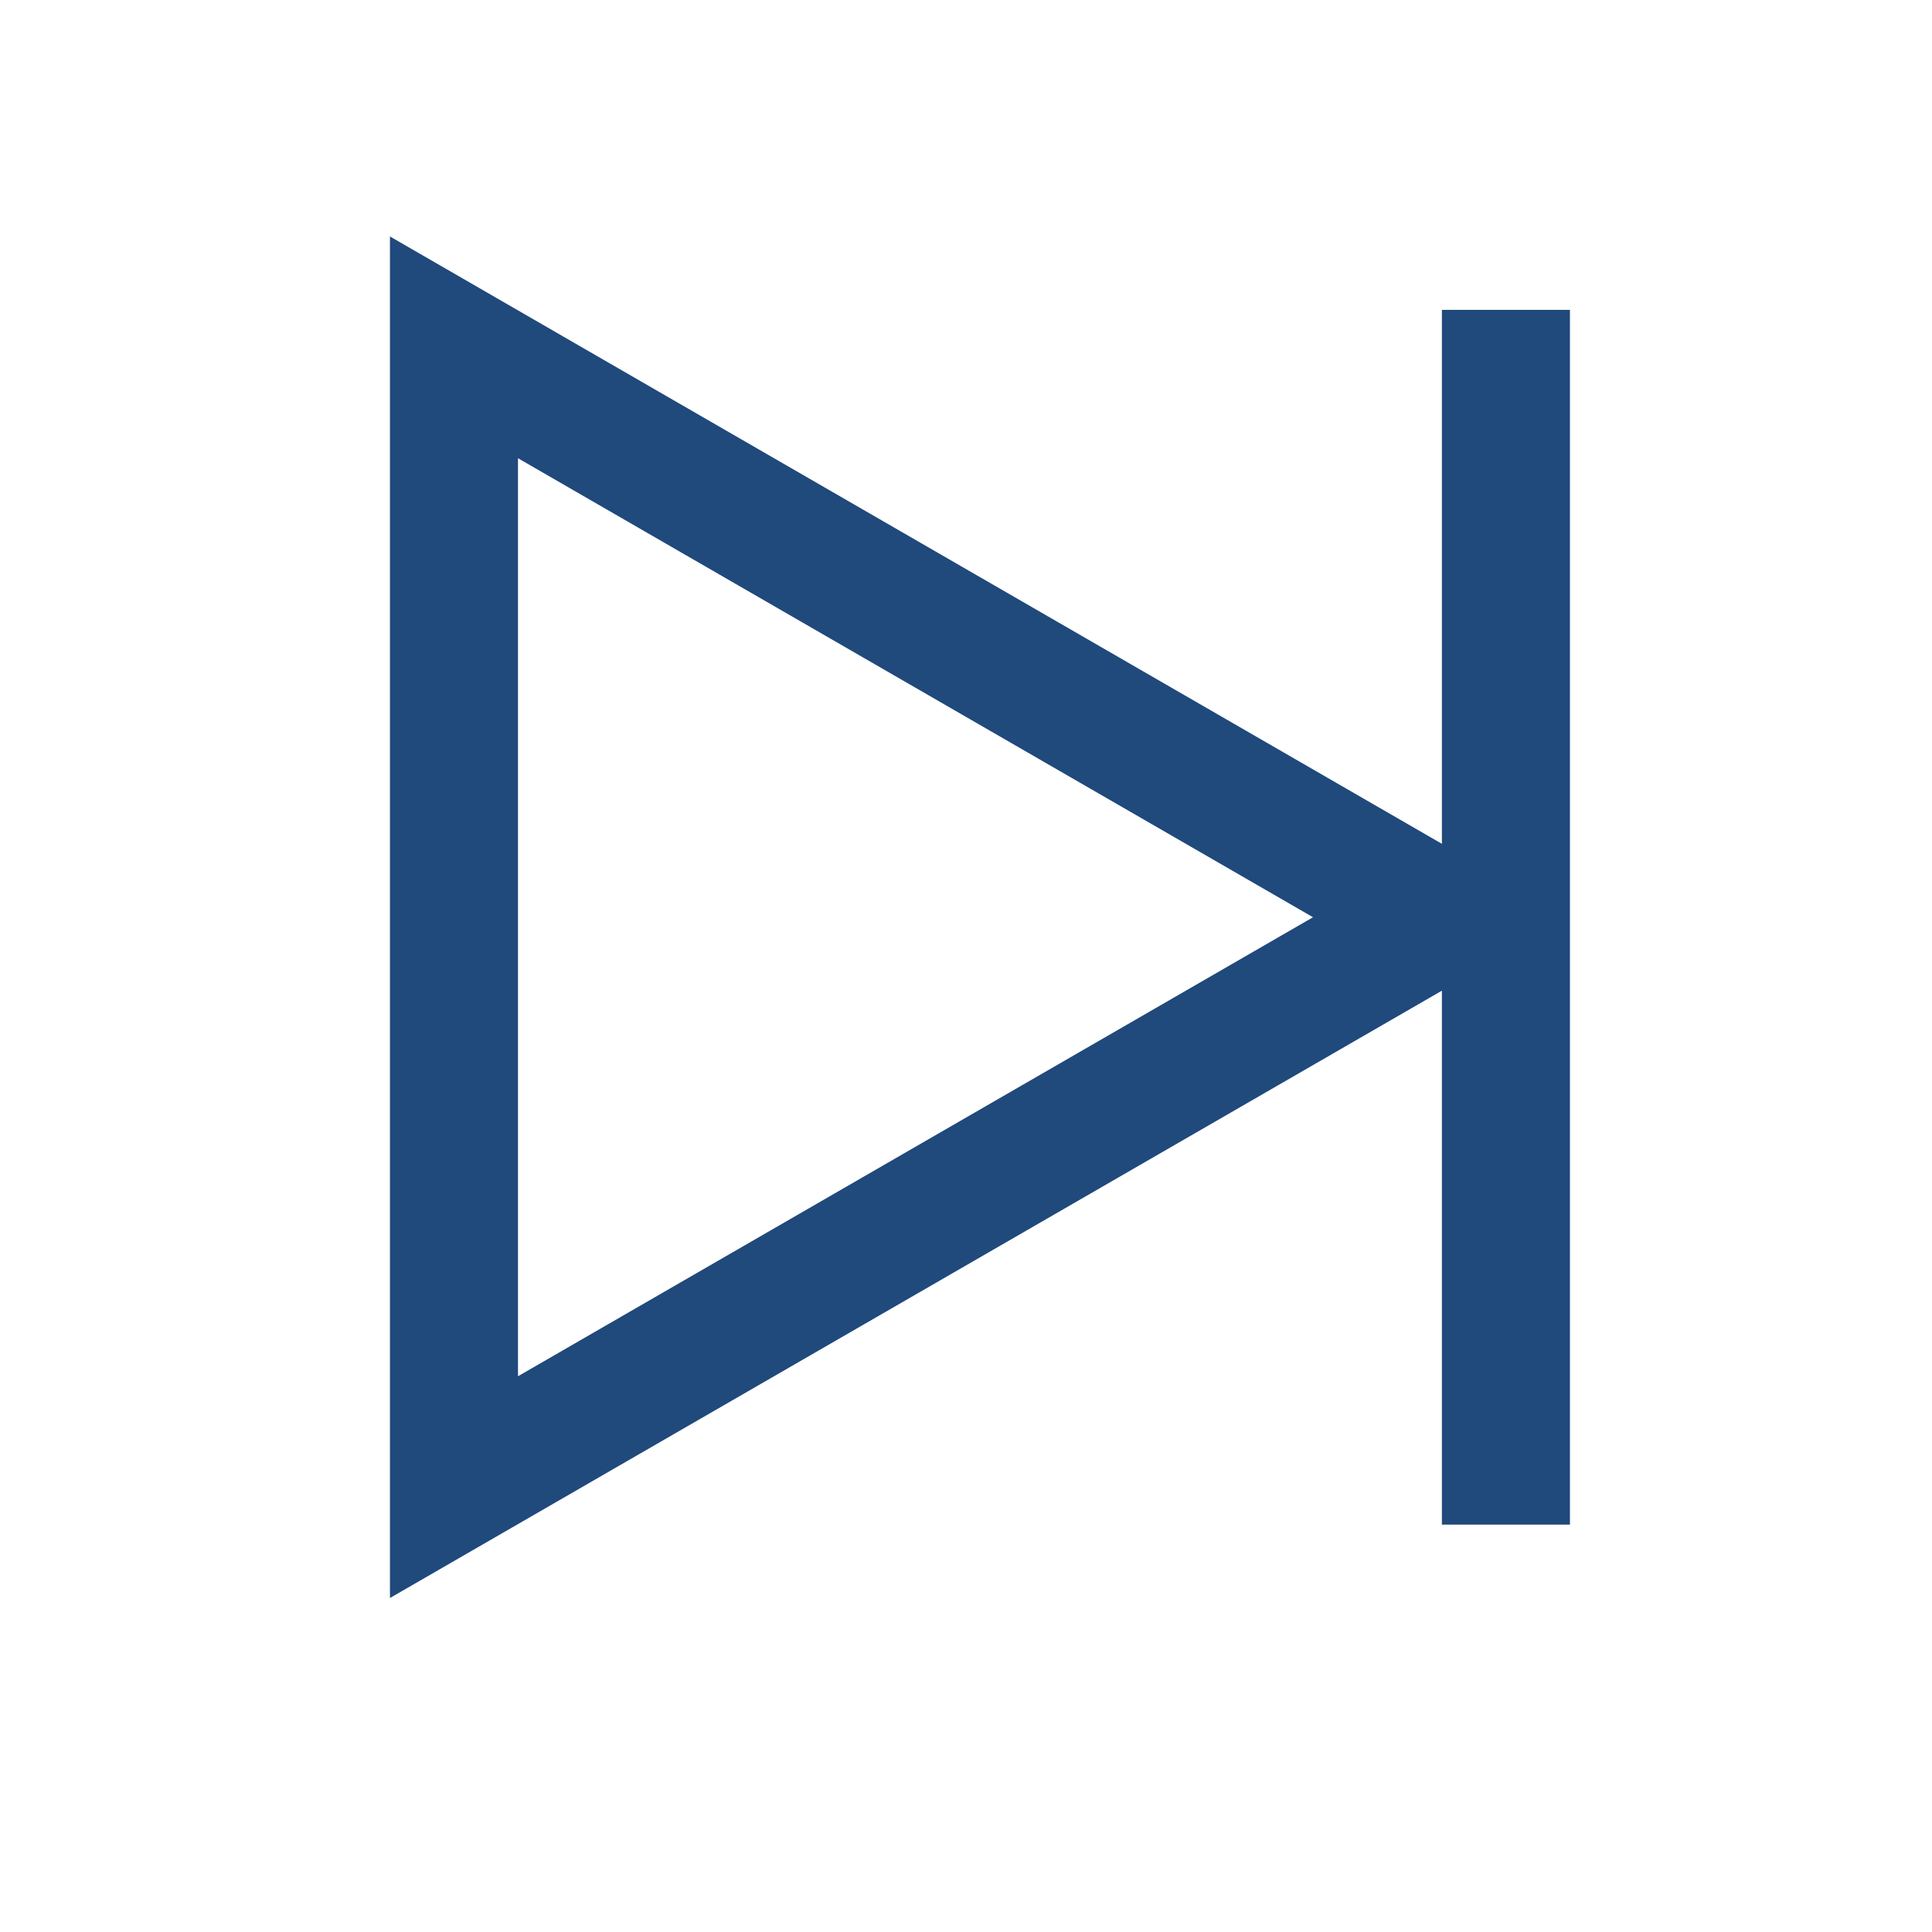<?xml version="1.0" encoding="UTF-8" standalone="no"?>
<!-- Created with Inkscape (http://www.inkscape.org/) -->

<svg
   xmlns:dc="http://purl.org/dc/elements/1.1/"
   xmlns:cc="http://creativecommons.org/ns#"
   xmlns:rdf="http://www.w3.org/1999/02/22-rdf-syntax-ns#"
   xmlns:svg="http://www.w3.org/2000/svg"
   xmlns="http://www.w3.org/2000/svg"
   xmlns:sodipodi="http://sodipodi.sourceforge.net/DTD/sodipodi-0.dtd"
   xmlns:inkscape="http://www.inkscape.org/namespaces/inkscape"
   width="241.426"
   height="241.426"
   id="svg2"
   version="1.1"
   inkscape:version="0.48.4 r9939"
   sodipodi:docname="save.svg"
   inkscape:export-filename="../data/save.png"
   inkscape:export-xdpi="11.929099"
   inkscape:export-ydpi="11.929099">
  <defs
     id="defs4">
    <inkscape:perspective
       sodipodi:type="inkscape:persp3d"
       inkscape:vp_x="0 : 526.18109 : 1"
       inkscape:vp_y="0 : 1000 : 0"
       inkscape:vp_z="744.09448 : 526.18109 : 1"
       inkscape:persp3d-origin="372.04724 : 350.78739 : 1"
       id="perspective10" />
  </defs>
  <sodipodi:namedview
     id="base"
     pagecolor="#ffffff"
     bordercolor="#666666"
     borderopacity="1.0"
     inkscape:pageopacity="0.0"
     inkscape:pageshadow="2"
     inkscape:zoom="0.98994949"
     inkscape:cx="105.17952"
     inkscape:cy="99.396214"
     inkscape:document-units="px"
     inkscape:current-layer="layer1"
     showgrid="true"
     inkscape:window-width="1366"
     inkscape:window-height="707"
     inkscape:window-x="-4"
     inkscape:window-y="-3"
     inkscape:window-maximized="1">
    <inkscape:grid
       type="xygrid"
       id="grid3057" />
  </sodipodi:namedview>
  <g
     inkscape:label="Capa 1"
     inkscape:groupmode="layer"
     id="layer1"
     transform="translate(-182.838,-85.646)">
    <path
       sodipodi:type="star"
       style="fill:none;stroke:#20497c;stroke-width:16;stroke-miterlimit:4;stroke-opacity:1;stroke-dasharray:none"
       id="path3827"
       sodipodi:sides="3"
       sodipodi:cx="-50"
       sodipodi:cy="-38.573547"
       sodipodi:r1="22.36068"
       sodipodi:r2="11.18034"
       sodipodi:arg1="2.0943951"
       sodipodi:arg2="3.1415927"
       inkscape:flatsided="true"
       inkscape:rounded="0"
       inkscape:randomized="0"
       d="m -61.18,-19.209 0,-38.73 33.541,19.365 z"
       transform="translate(872.462,345.474)"
       inkscape:transform-center-x="-5.5901699" />
    <path
       inkscape:transform-center-x="-5.5901699"
       transform="translate(330.683,238.839)"
       d="m -91.116,32.641 0,-142.429 123.347,71.215 z"
       inkscape:randomized="0"
       inkscape:rounded="0"
       inkscape:flatsided="true"
       sodipodi:arg2="3.1415927"
       sodipodi:arg1="2.0943951"
       sodipodi:r2="11.18034"
       sodipodi:r1="82.231667"
       sodipodi:cy="-38.573547"
       sodipodi:cx="-50"
       sodipodi:sides="3"
       id="path3829"
       style="fill:none;stroke:#20497c;stroke-width:16;stroke-miterlimit:4;stroke-opacity:1;stroke-dasharray:none"
       sodipodi:type="star" />
    <path
       style="fill:none;stroke:#20497c;stroke-width:16;stroke-miterlimit:4;stroke-opacity:1;stroke-dasharray:none"
       d="m 371.02,124.368 0,151.796"
       id="path3831"
       inkscape:connector-curvature="0"
       sodipodi:nodetypes="cc" />
  </g>
</svg>
